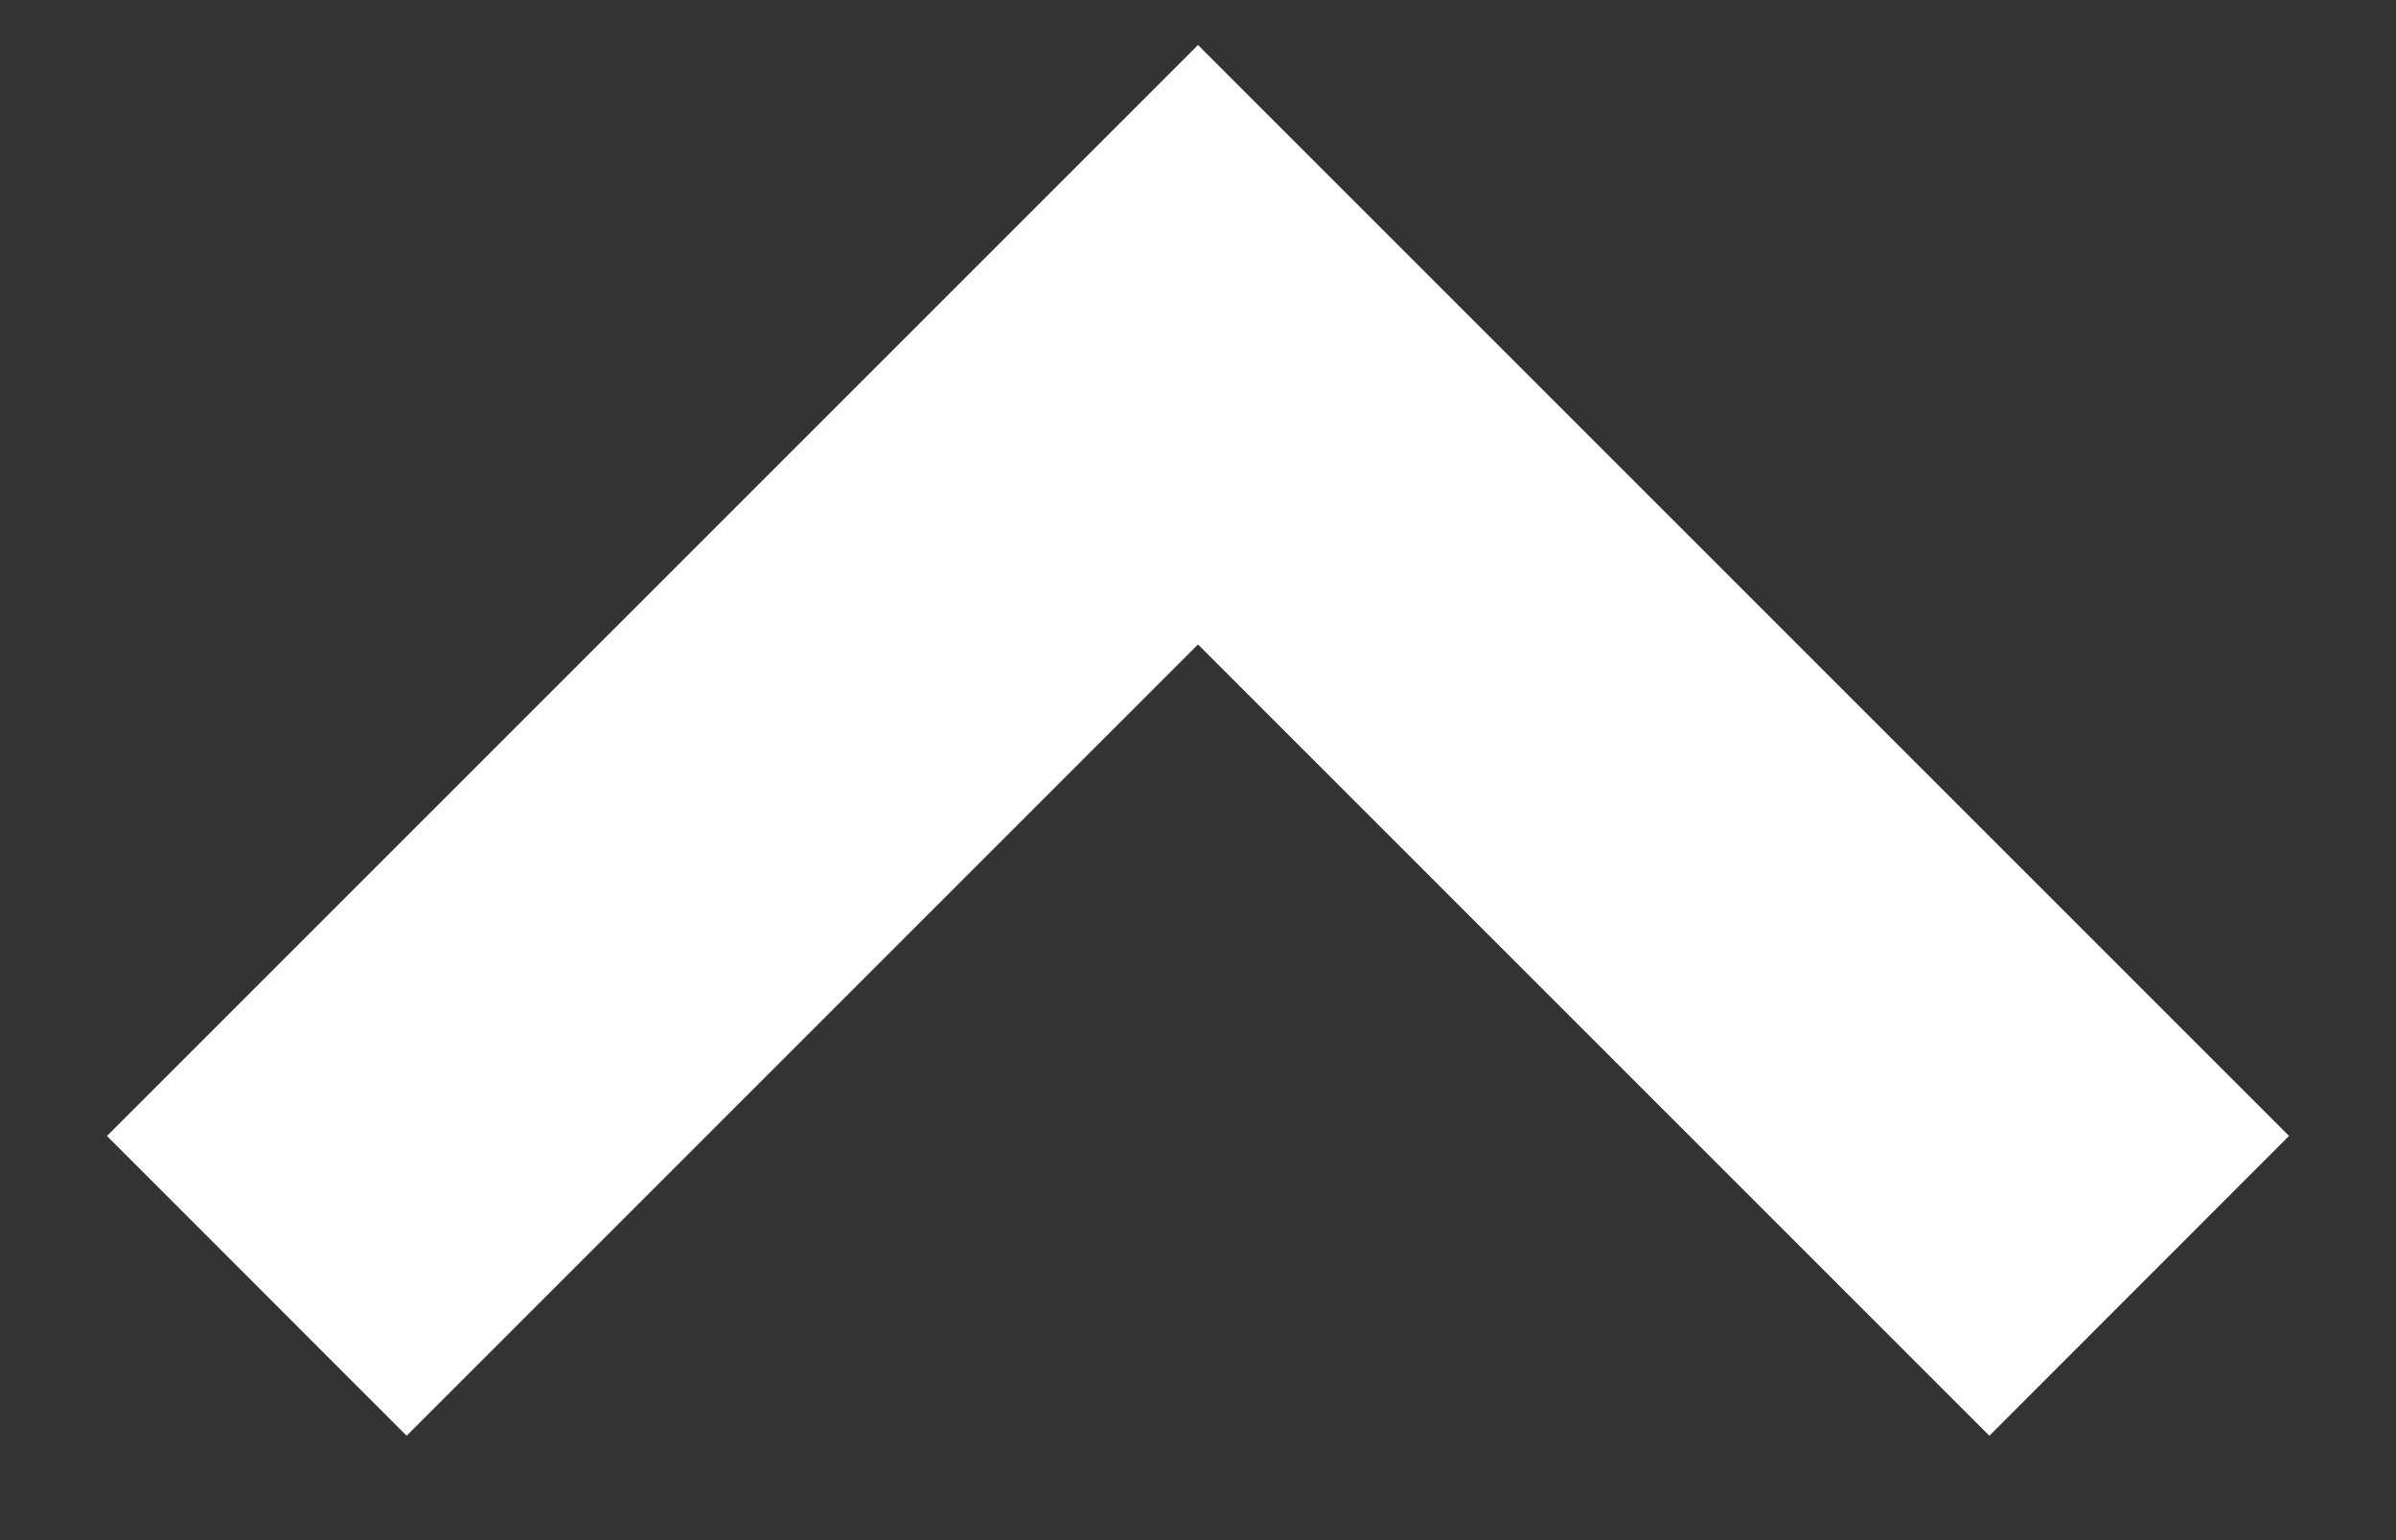 <svg width="14" height="9" viewBox="0 0 14 9" fill="none" xmlns="http://www.w3.org/2000/svg">
<rect x="0" y="0" width="14" height="9" fill="#333333" stroke="none"/>
<path d="M2.376 8.39L7 3.766L11.624 8.39L13.375 6.638L7 0.263L0.625 6.638L2.376 8.39Z" fill="white"/>
</svg>
